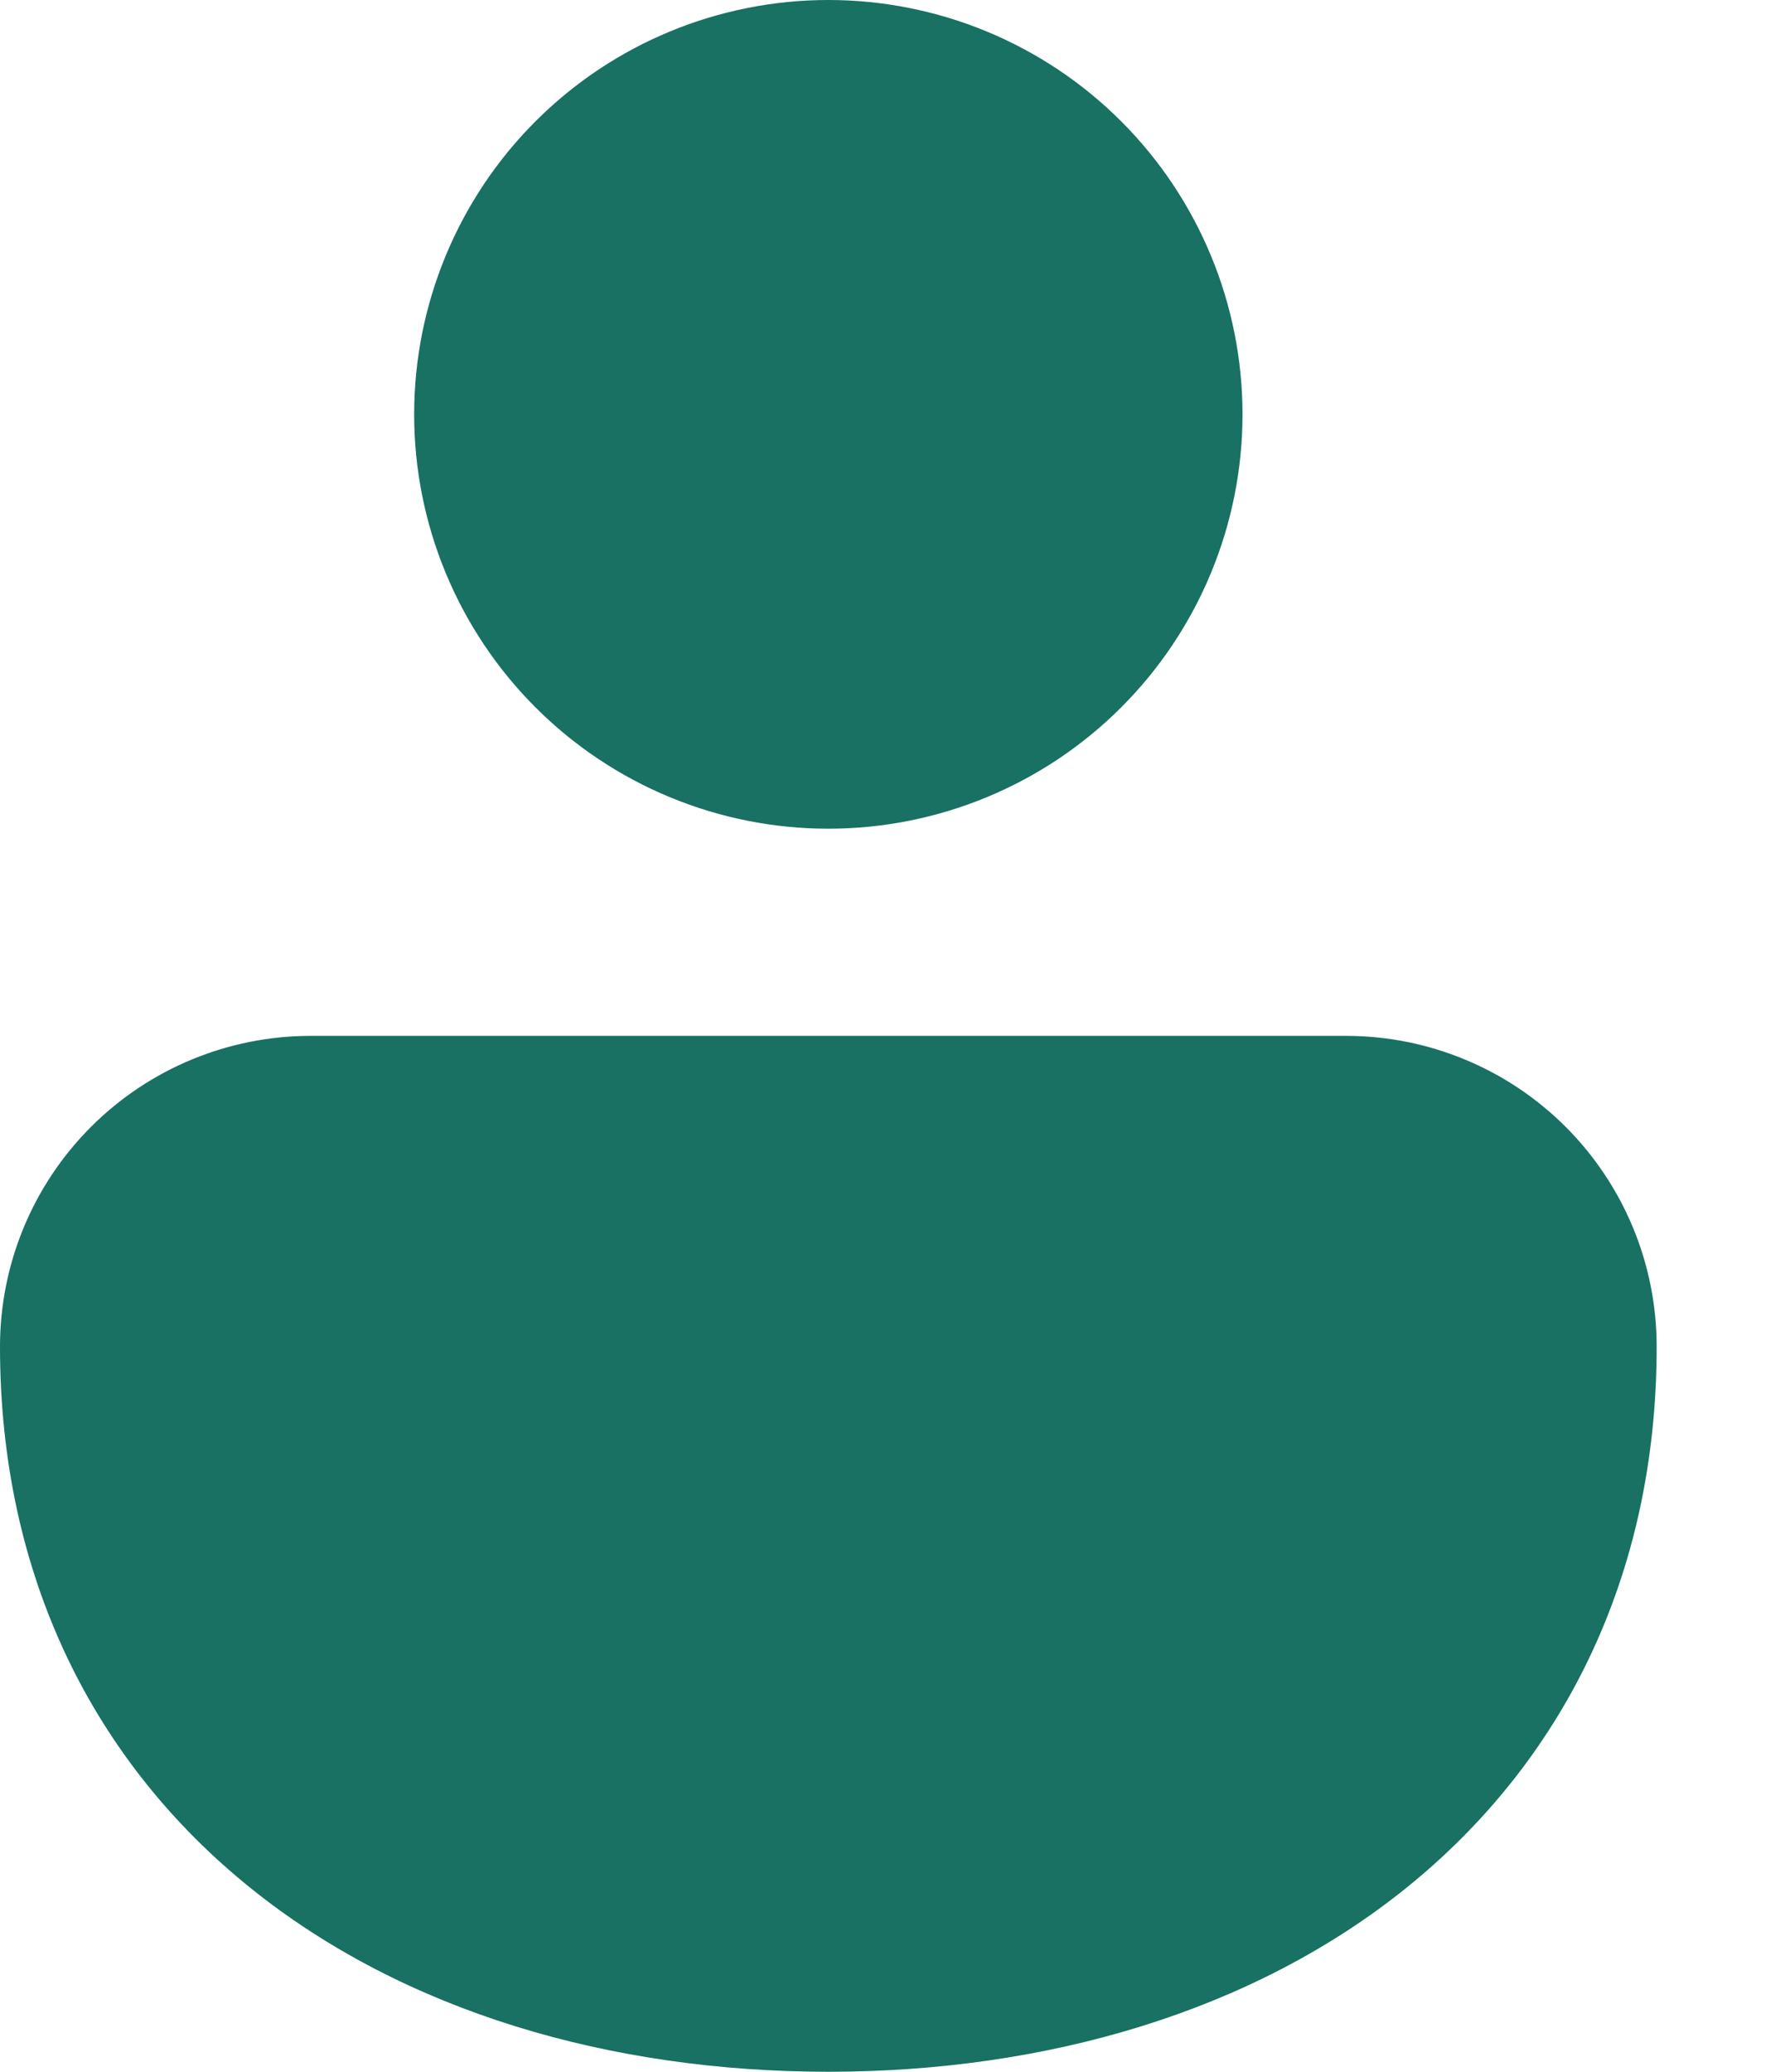 <svg width="12" height="14" viewBox="0 0 12 14" fill="none" xmlns="http://www.w3.org/2000/svg">
<path d="M5.6 0C4.857 0 4.145 0.295 3.62 0.82C3.095 1.345 2.8 2.057 2.8 2.8C2.8 3.543 3.095 4.255 3.62 4.78C4.145 5.305 4.857 5.6 5.6 5.6C6.343 5.6 7.055 5.305 7.58 4.78C8.105 4.255 8.4 3.543 8.4 2.8C8.4 2.057 8.105 1.345 7.58 0.82C7.055 0.295 6.343 0 5.6 0ZM9.1 7H2.1C1.543 7 1.009 7.221 0.615 7.615C0.221 8.009 0 8.543 0 9.1C0 10.662 0.643 11.914 1.697 12.761C2.734 13.594 4.126 14 5.6 14C7.074 14 8.466 13.594 9.503 12.761C10.556 11.914 11.2 10.662 11.2 9.1C11.2 8.543 10.979 8.009 10.585 7.615C10.191 7.221 9.657 7 9.1 7Z" fill="#187163"/>
</svg>
